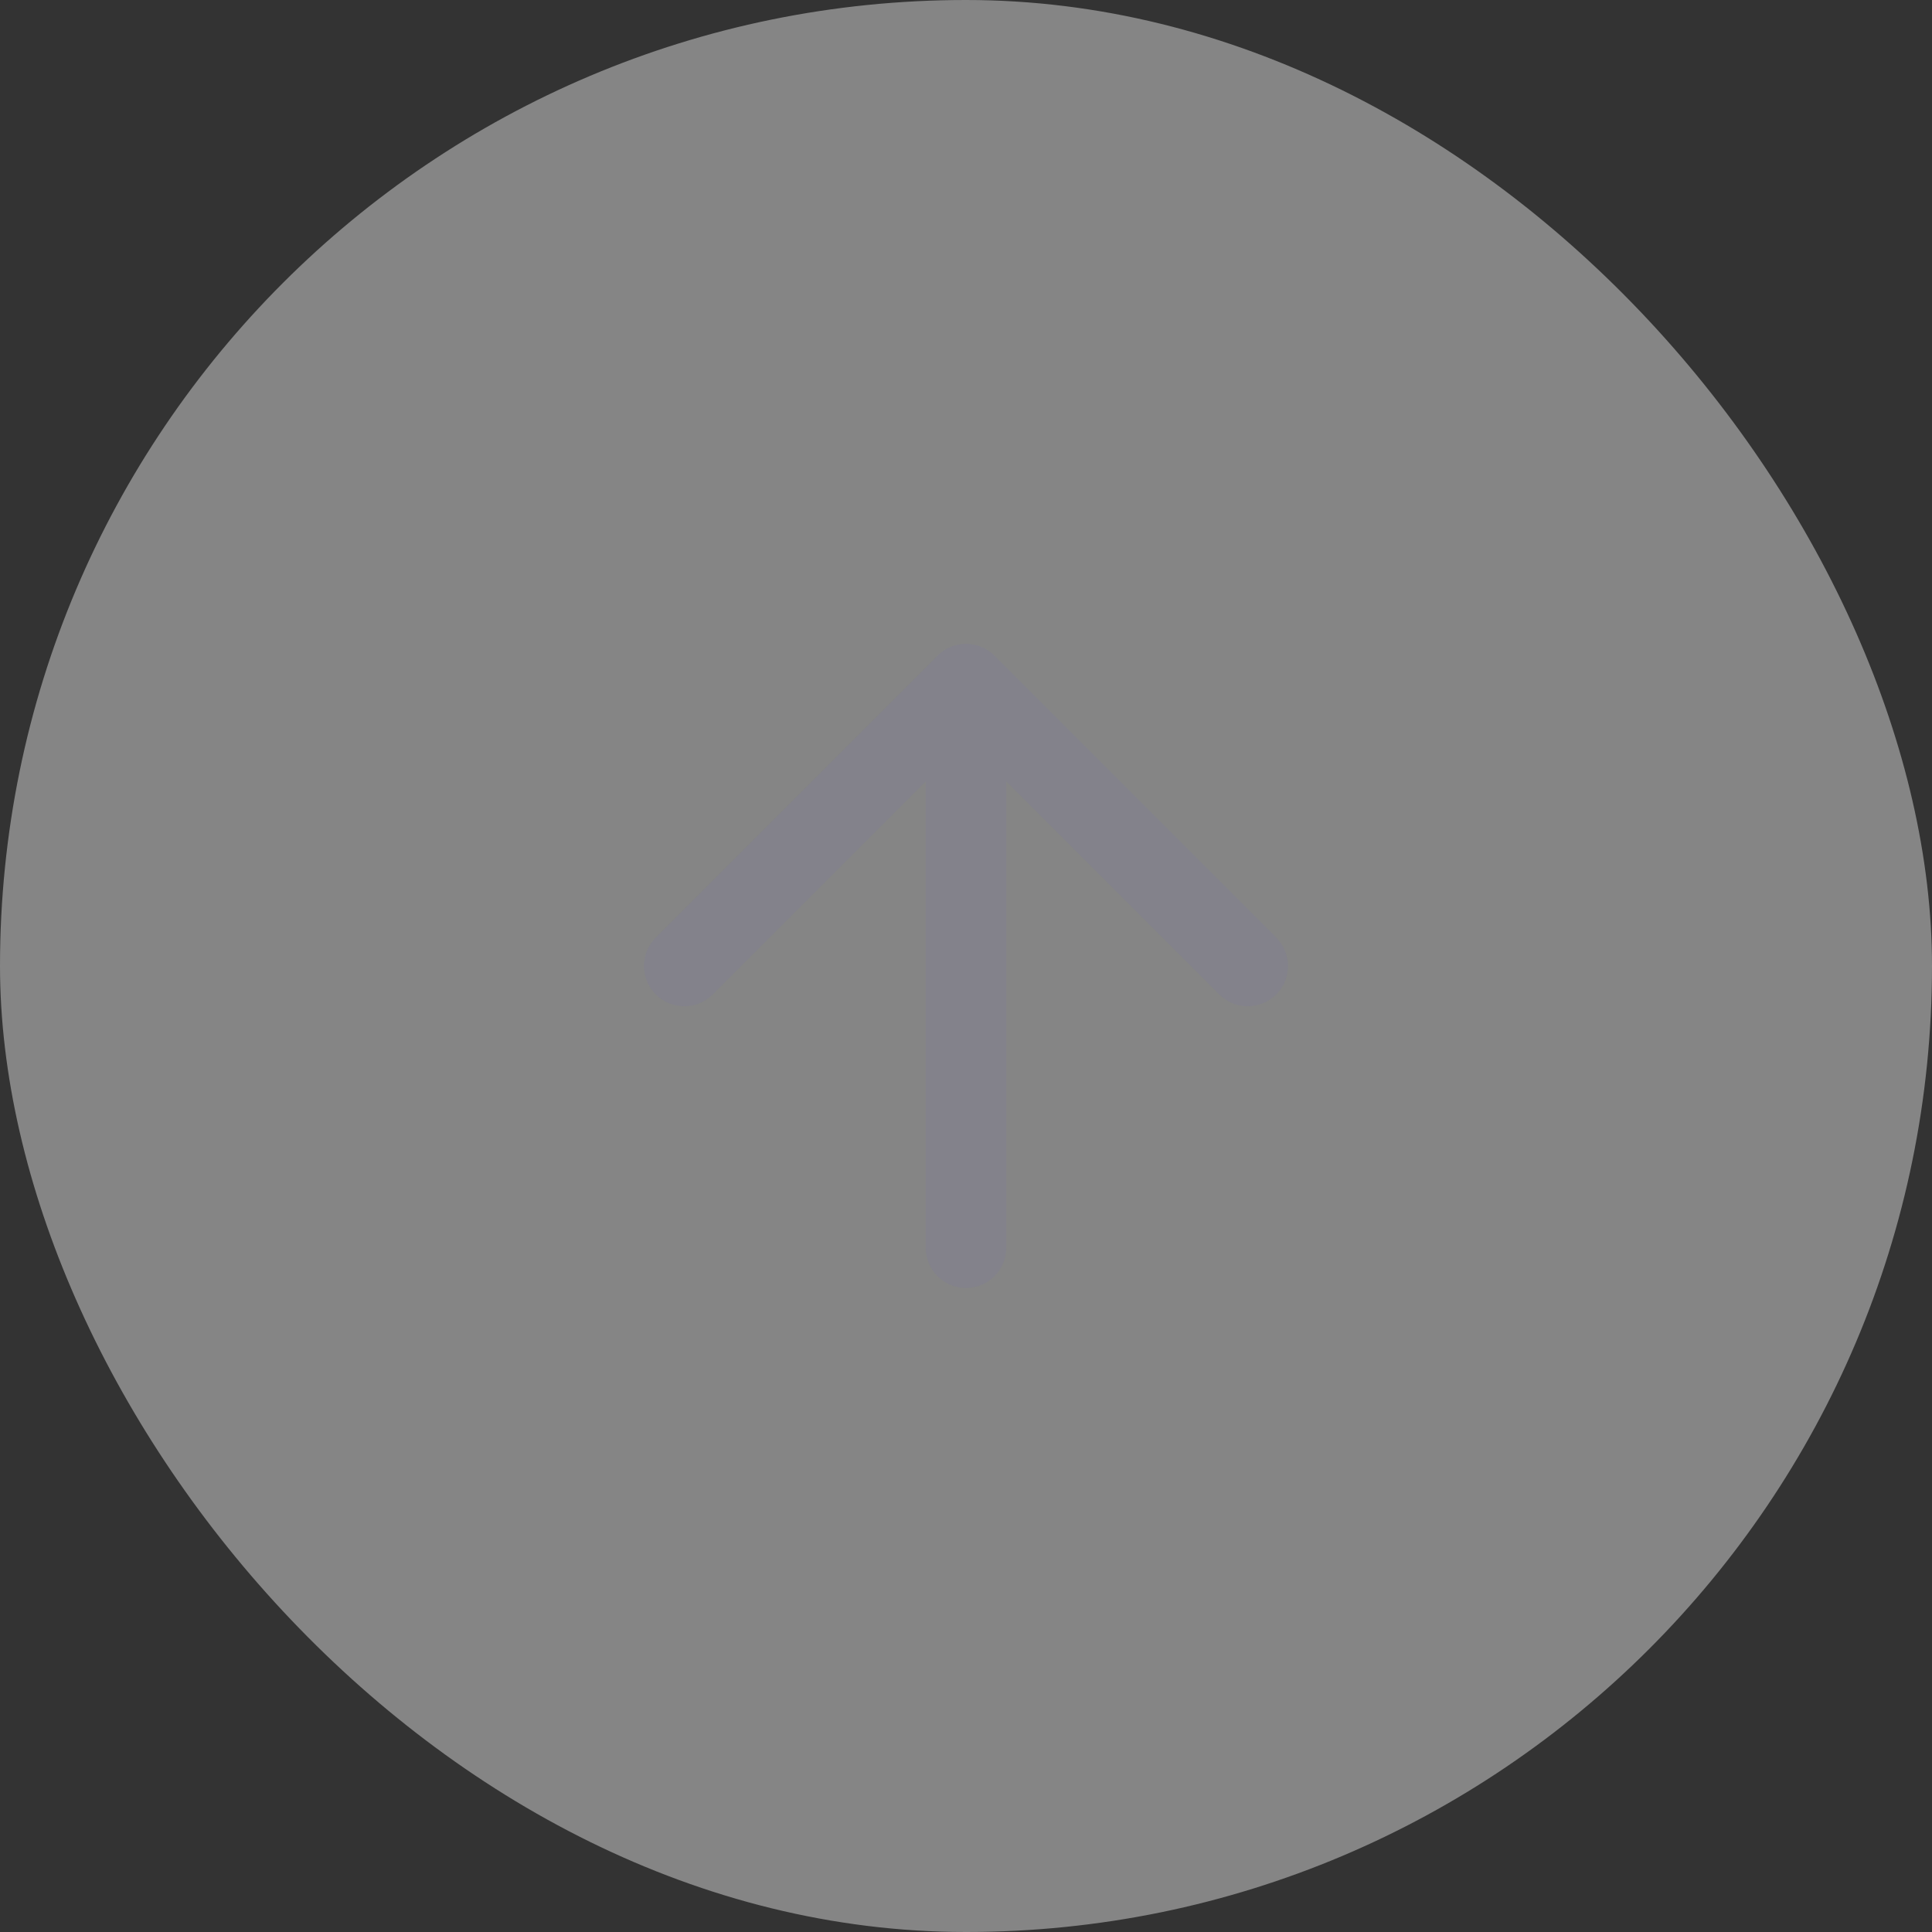 <svg width="60" height="60" viewBox="0 0 60 60" fill="none" xmlns="http://www.w3.org/2000/svg">
<rect x="0" y="0" width="60" height="60" fill="#333333" stroke="none"/>
<rect width="60" height="60" rx="30" fill="white" fill-opacity="0.4"/>
<g opacity="0.8">
<path fill-rule="evenodd" clip-rule="evenodd" d="M30 20C30.69 20 31.25 20.56 31.25 21.25V38.75C31.25 39.44 30.69 40 30 40C29.31 40 28.75 39.44 28.75 38.75V21.25C28.75 20.56 29.31 20 30 20Z" fill="#82818C"/>
<path fill-rule="evenodd" clip-rule="evenodd" d="M29.116 20.366C29.604 19.878 30.396 19.878 30.884 20.366L39.634 29.116C40.122 29.604 40.122 30.396 39.634 30.884C39.146 31.372 38.354 31.372 37.866 30.884L30 23.018L22.134 30.884C21.646 31.372 20.854 31.372 20.366 30.884C19.878 30.396 19.878 29.604 20.366 29.116L29.116 20.366Z" fill="#82818C"/>
</g>
</svg>
